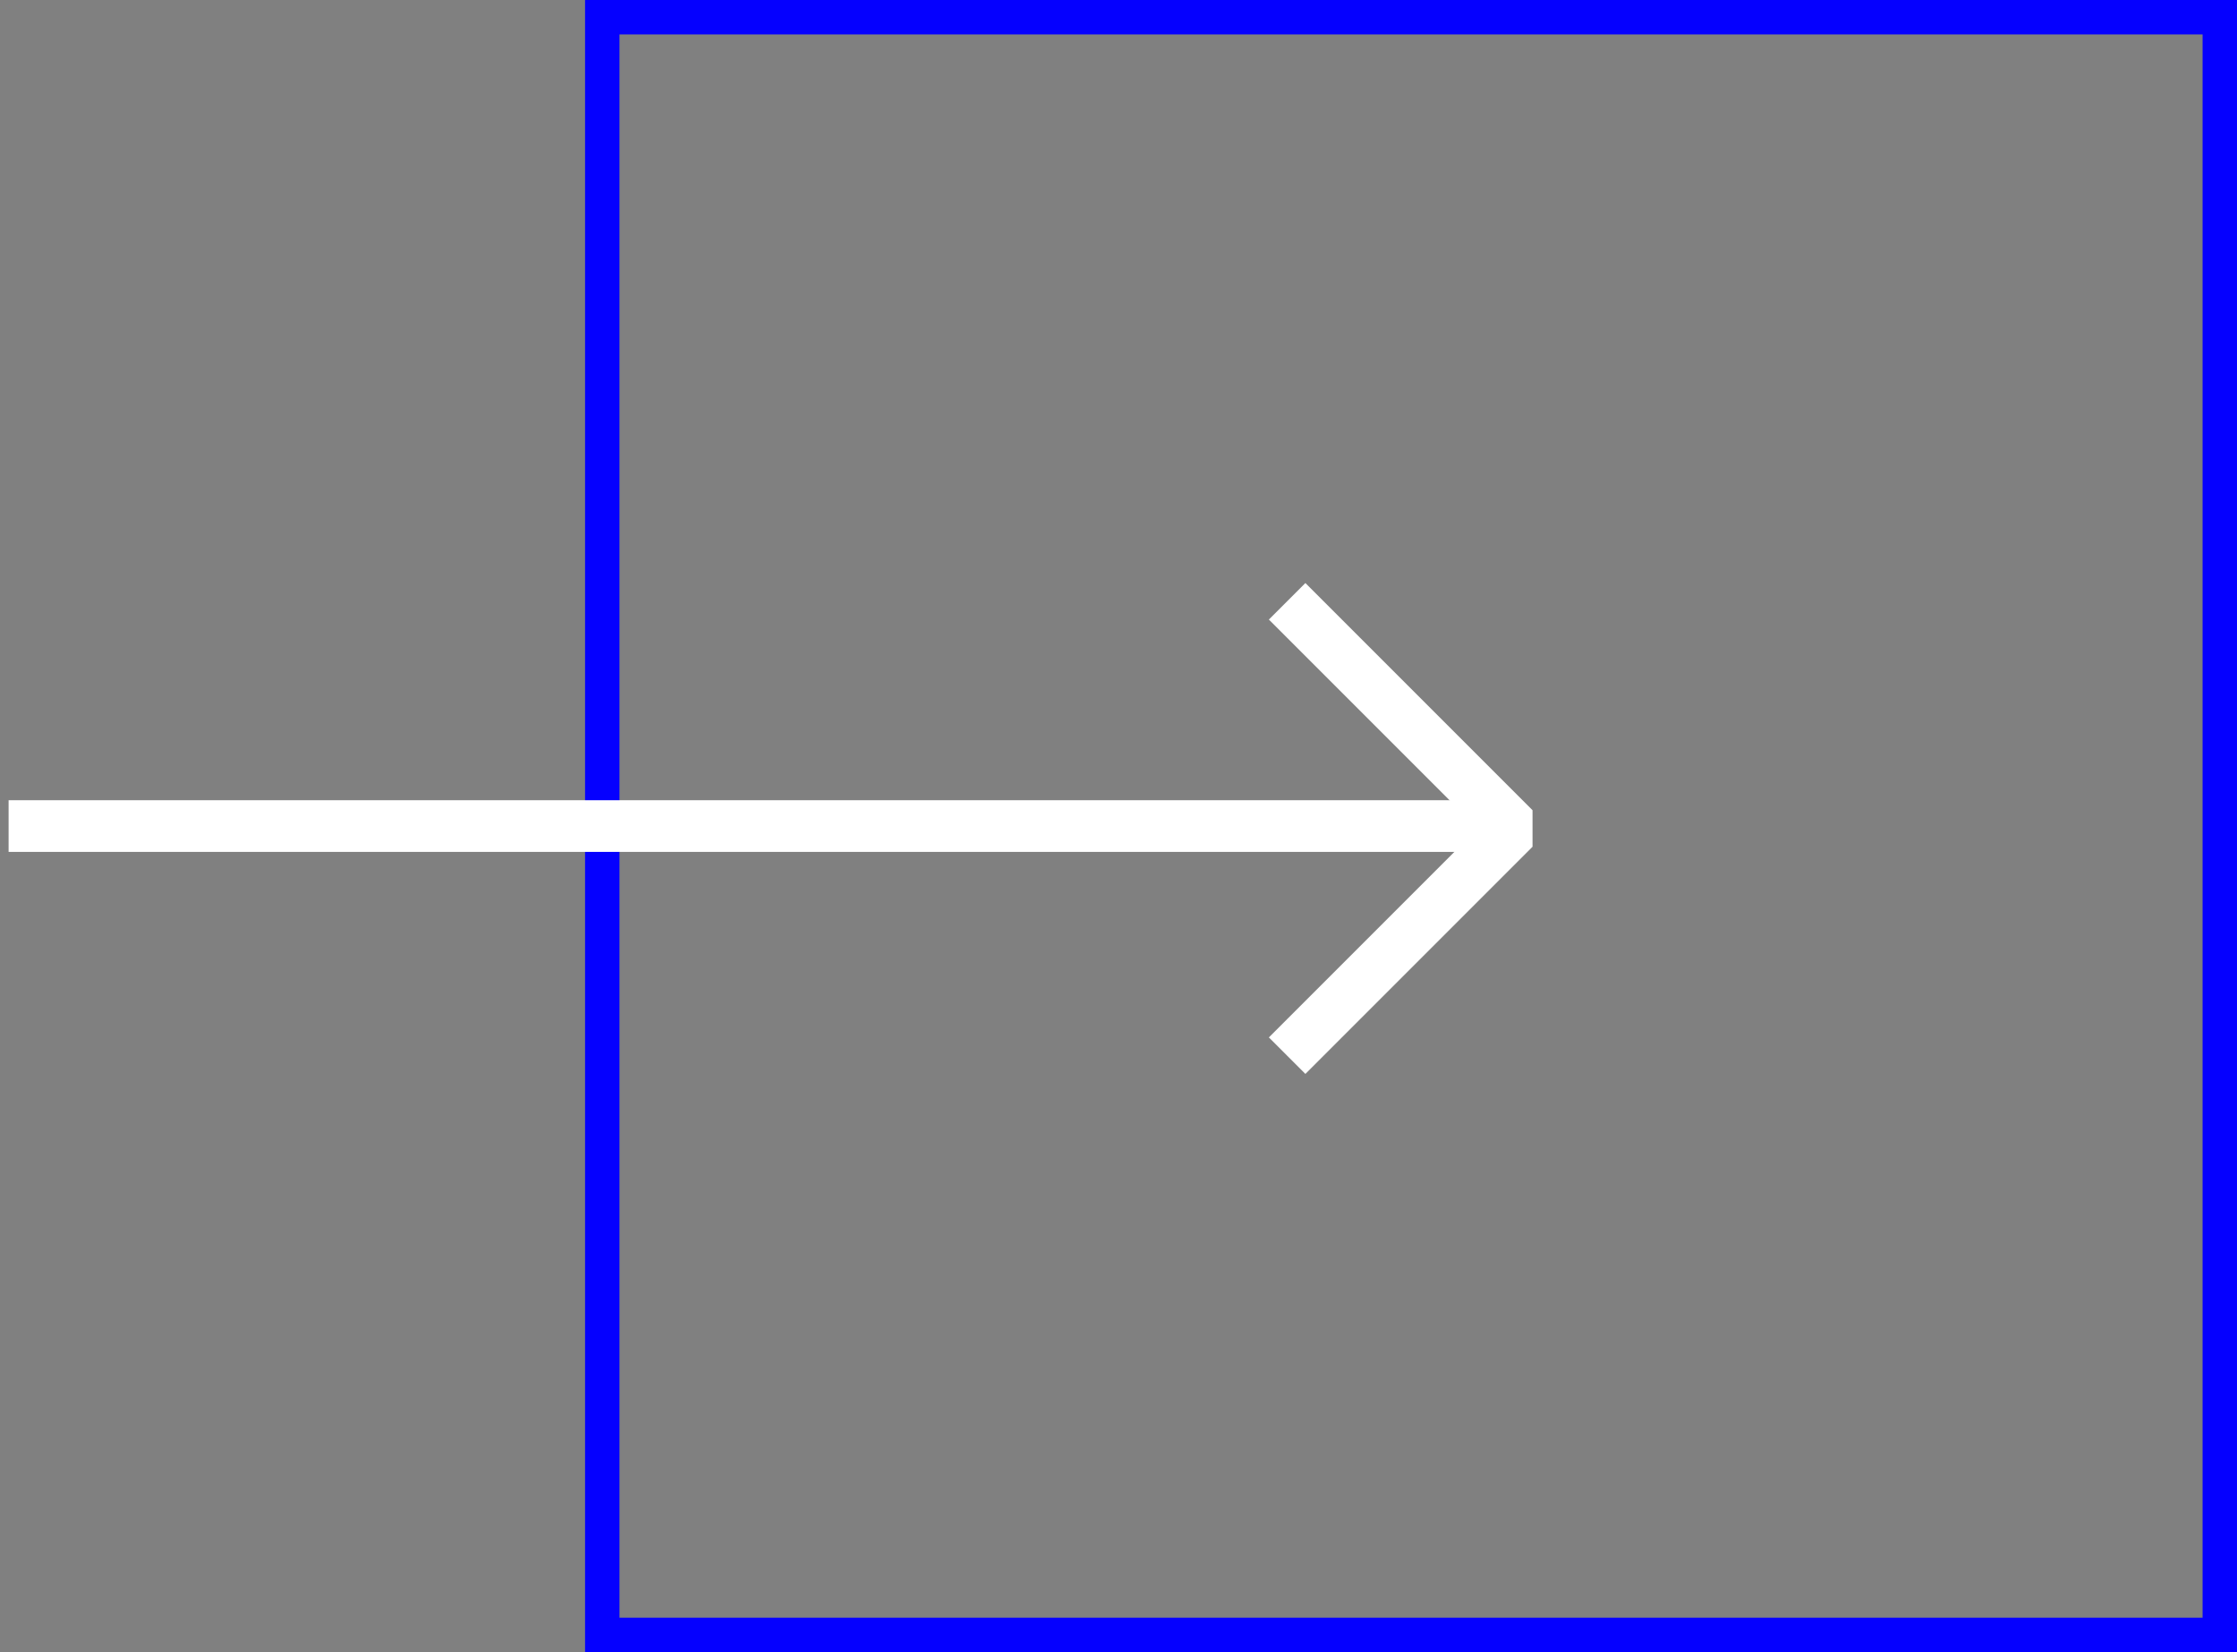 <svg width="65" height="48" viewBox="0 0 65 48" fill="none" xmlns="http://www.w3.org/2000/svg">
<rect x="0" y="0" width="65" height="48" fill="#808080" stroke="none"/>
<rect x="17.5" y="0.5" width="47" height="47" stroke="#0500FF"/>
<path d="M37.93 18L44 24.07L37.93 30.14" stroke="white" stroke-width="1.5" stroke-miterlimit="10" stroke-linecap="square" stroke-linejoin="bevel"/>
<path d="M1 24L43 24" stroke="white" stroke-width="1.5" stroke-miterlimit="10" stroke-linecap="square" stroke-linejoin="round"/>
</svg>
